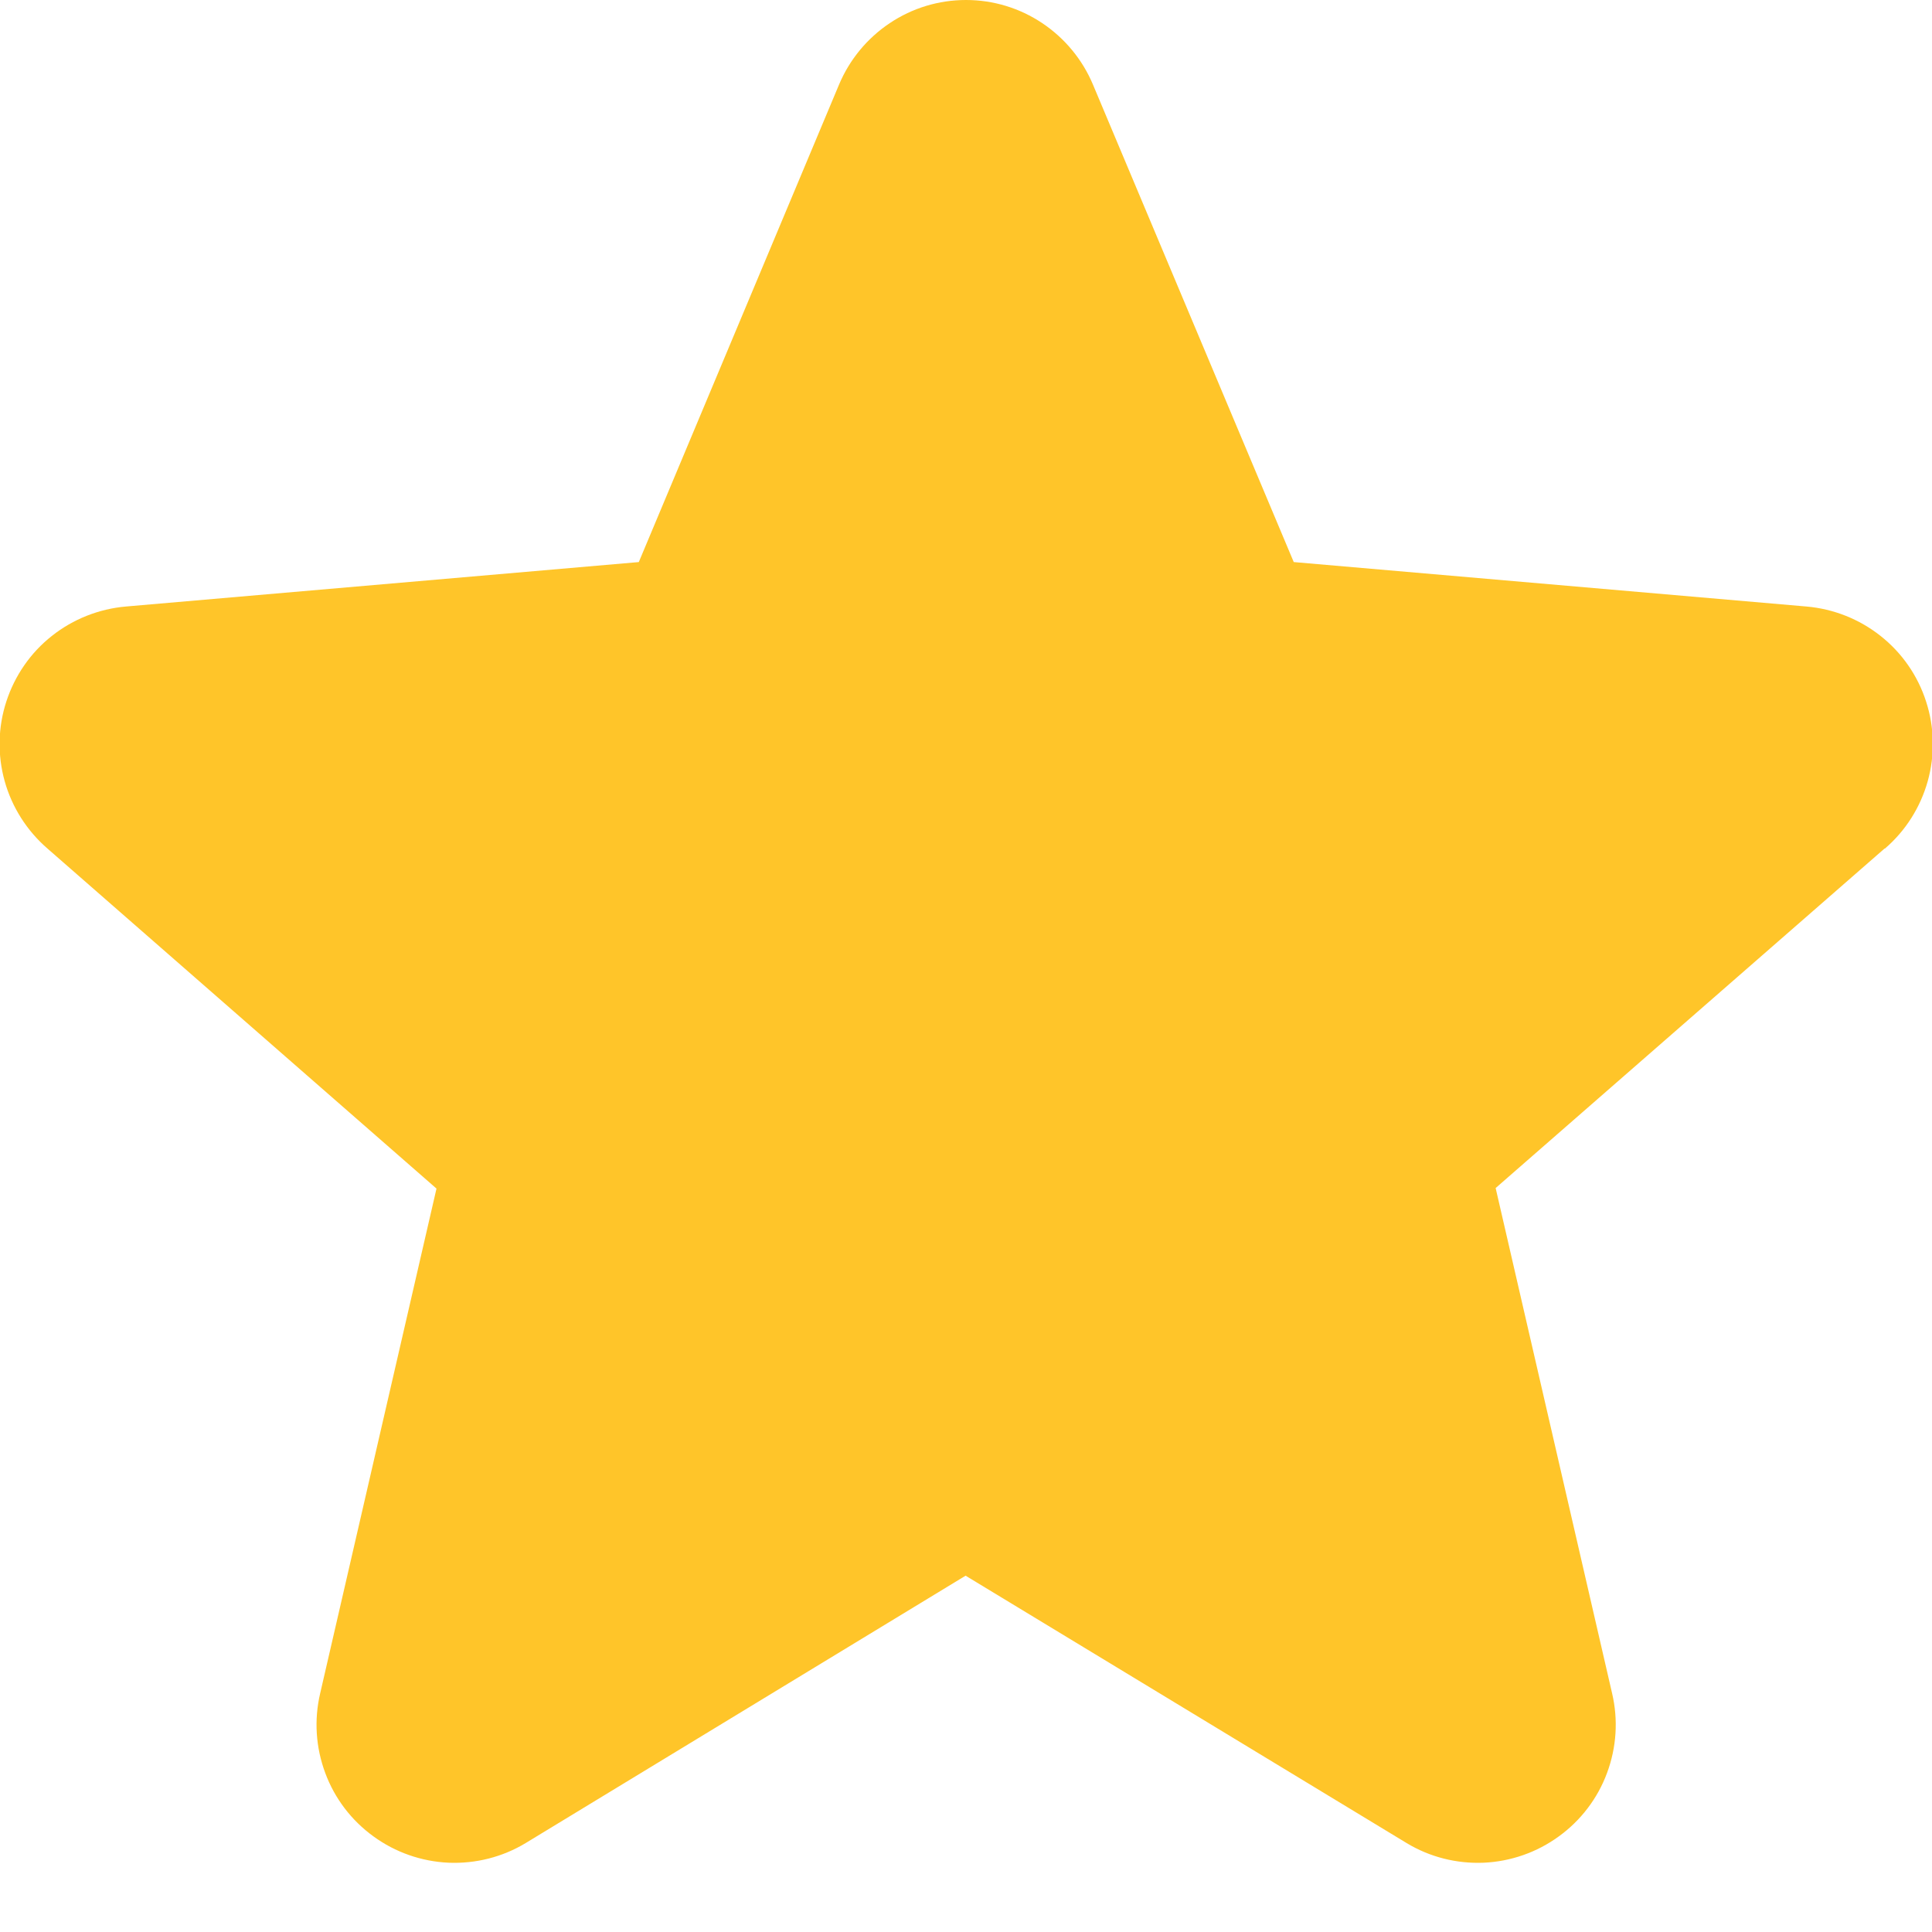<svg width="14" height="14" viewBox="0 0 14 14" fill="none" xmlns="http://www.w3.org/2000/svg">
<path d="M13.656 6.149L10.838 8.609L11.682 12.271C11.727 12.463 11.714 12.663 11.645 12.848C11.577 13.032 11.455 13.192 11.296 13.307C11.137 13.423 10.948 13.489 10.751 13.498C10.555 13.506 10.36 13.457 10.192 13.355L6.997 11.418L3.81 13.355C3.642 13.457 3.447 13.506 3.251 13.498C3.054 13.489 2.865 13.423 2.706 13.307C2.547 13.192 2.425 13.032 2.357 12.848C2.288 12.663 2.275 12.463 2.32 12.271L3.163 8.613L0.344 6.149C0.195 6.02 0.087 5.85 0.034 5.661C-0.019 5.471 -0.015 5.27 0.046 5.083C0.107 4.896 0.221 4.73 0.376 4.608C0.53 4.486 0.717 4.412 0.913 4.395L4.629 4.073L6.08 0.613C6.156 0.432 6.284 0.277 6.447 0.168C6.611 0.058 6.803 0 7 0C7.197 0 7.389 0.058 7.553 0.168C7.716 0.277 7.844 0.432 7.92 0.613L9.375 4.073L13.09 4.395C13.286 4.412 13.473 4.486 13.627 4.608C13.782 4.73 13.897 4.896 13.957 5.083C14.018 5.27 14.022 5.471 13.969 5.661C13.916 5.85 13.809 6.02 13.659 6.149H13.656Z" fill="#FFC529"/>
</svg>
